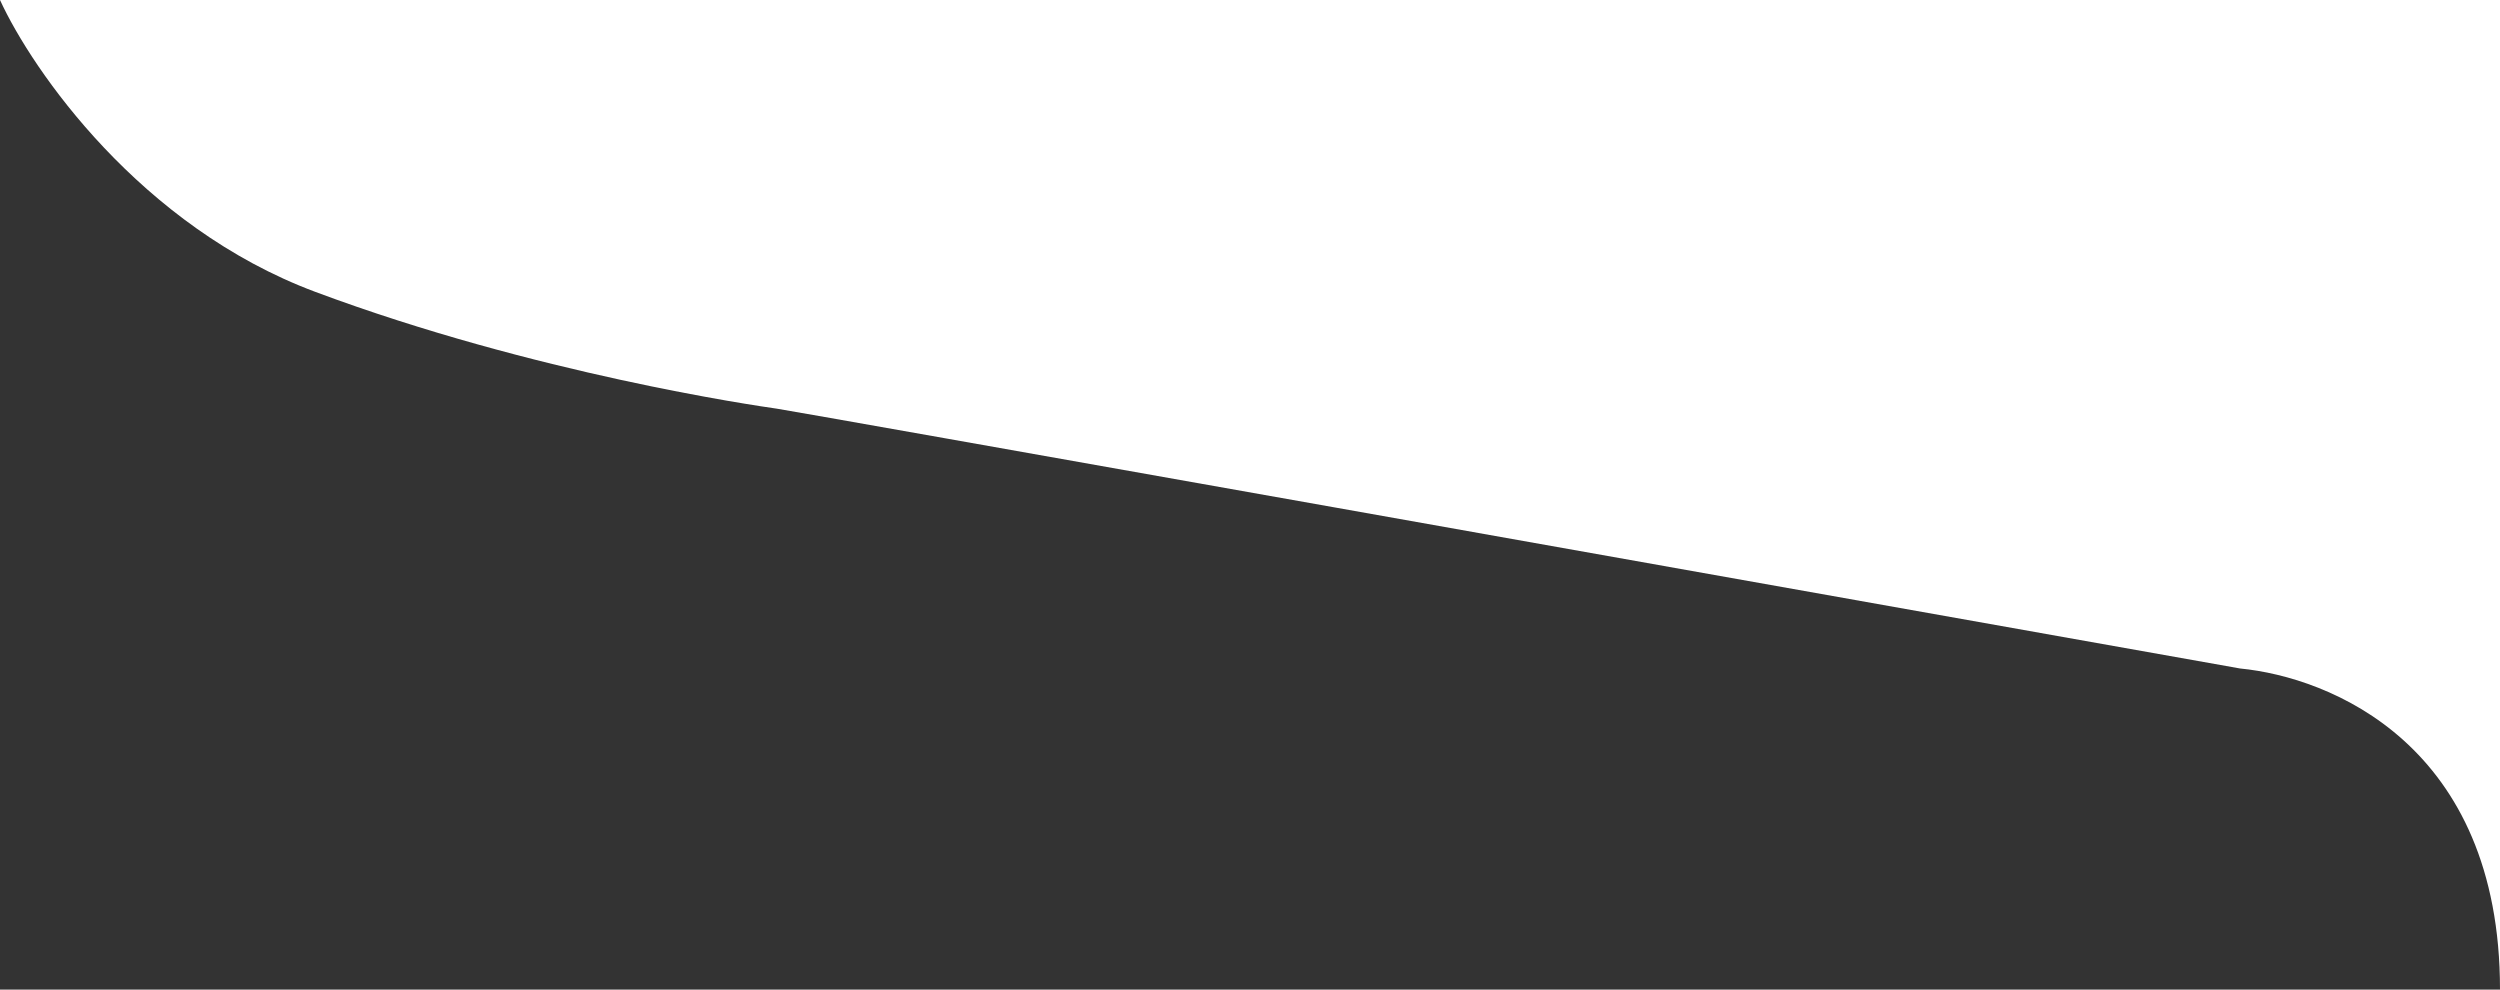 <svg width="1440" height="570" viewBox="0 0 1440 570" fill="none" xmlns="http://www.w3.org/2000/svg">
<rect x="0" y="0" width="1440" height="570" fill="#333333" stroke="none"/>
<path d="M181.682 168.142C80.748 130.478 18.505 40.354 0 0H1440V570C1440 428.761 1341.87 390.089 1290.28 385.044C1013.27 335.723 456.897 236.743 447.477 235.398C435.701 233.717 307.85 215.221 181.682 168.142Z" fill="white"/>
</svg>
